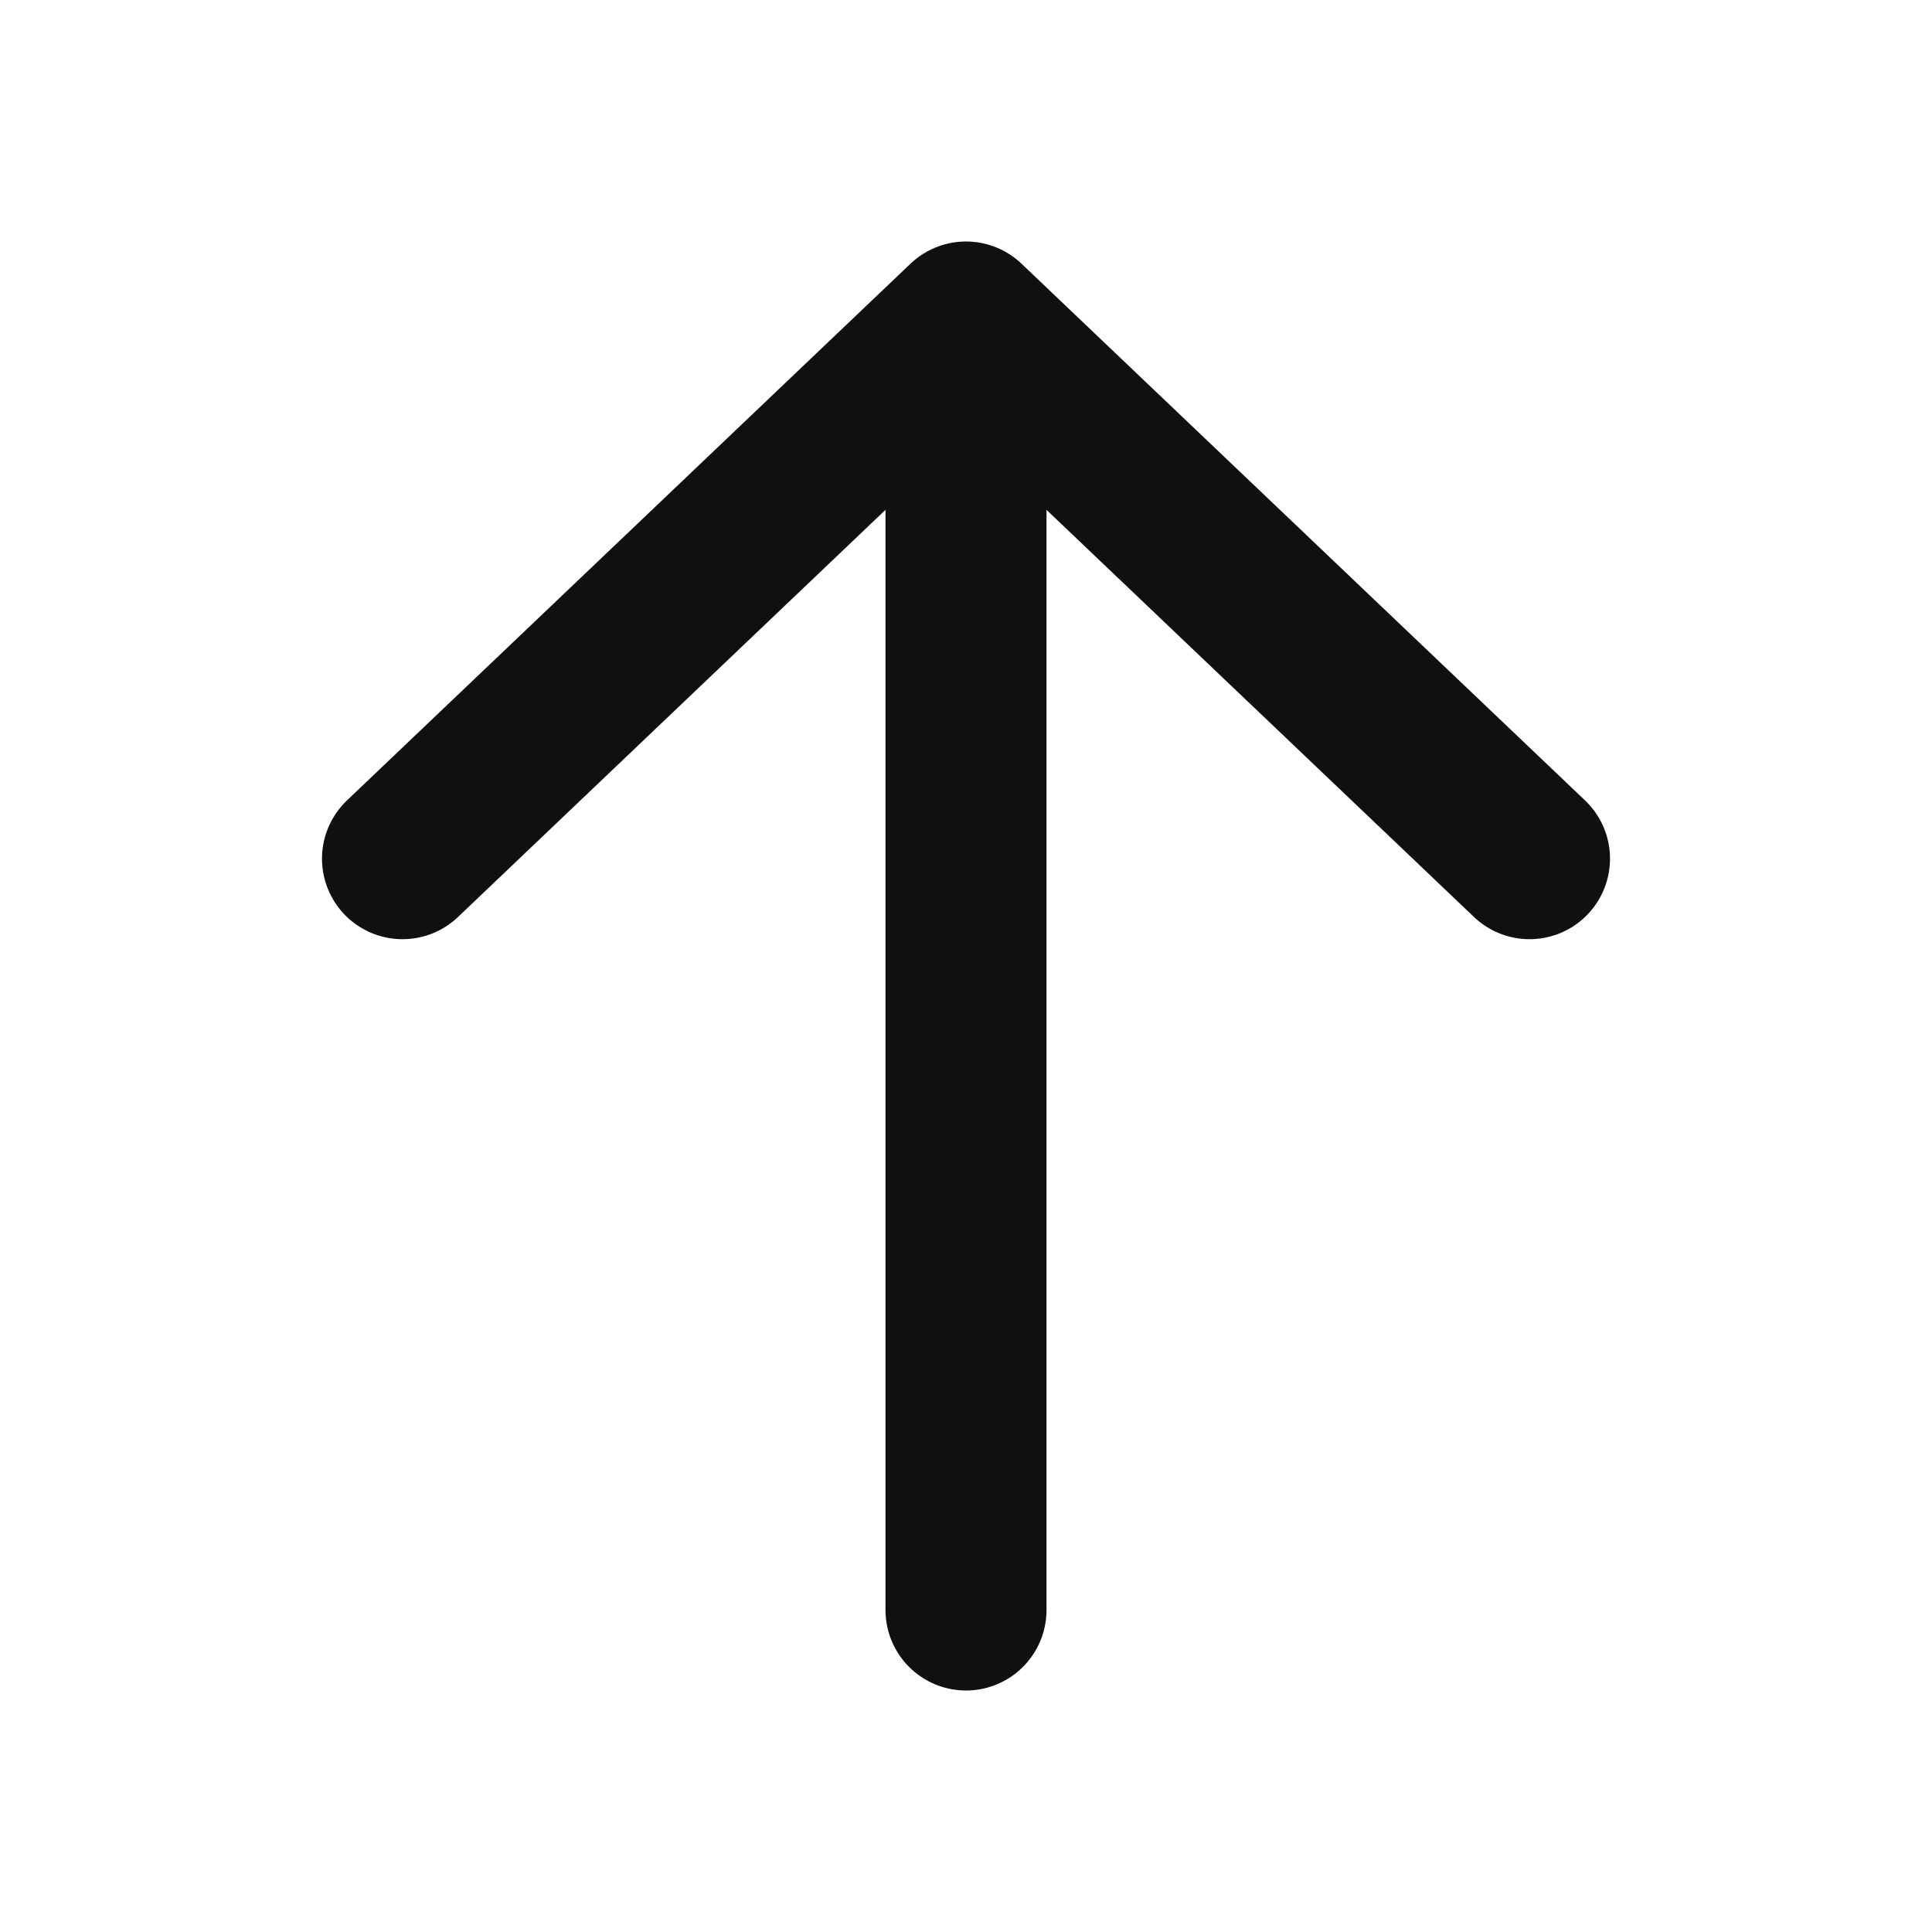 <svg width="24" height="24" viewBox="0 0 24 24" fill="none" xmlns="http://www.w3.org/2000/svg">
<path d="M5 10.667L12 4M12 4L19 10.667M12 4V20" stroke="#101010" stroke-width="2" stroke-linecap="round" stroke-linejoin="round"/>
</svg>
